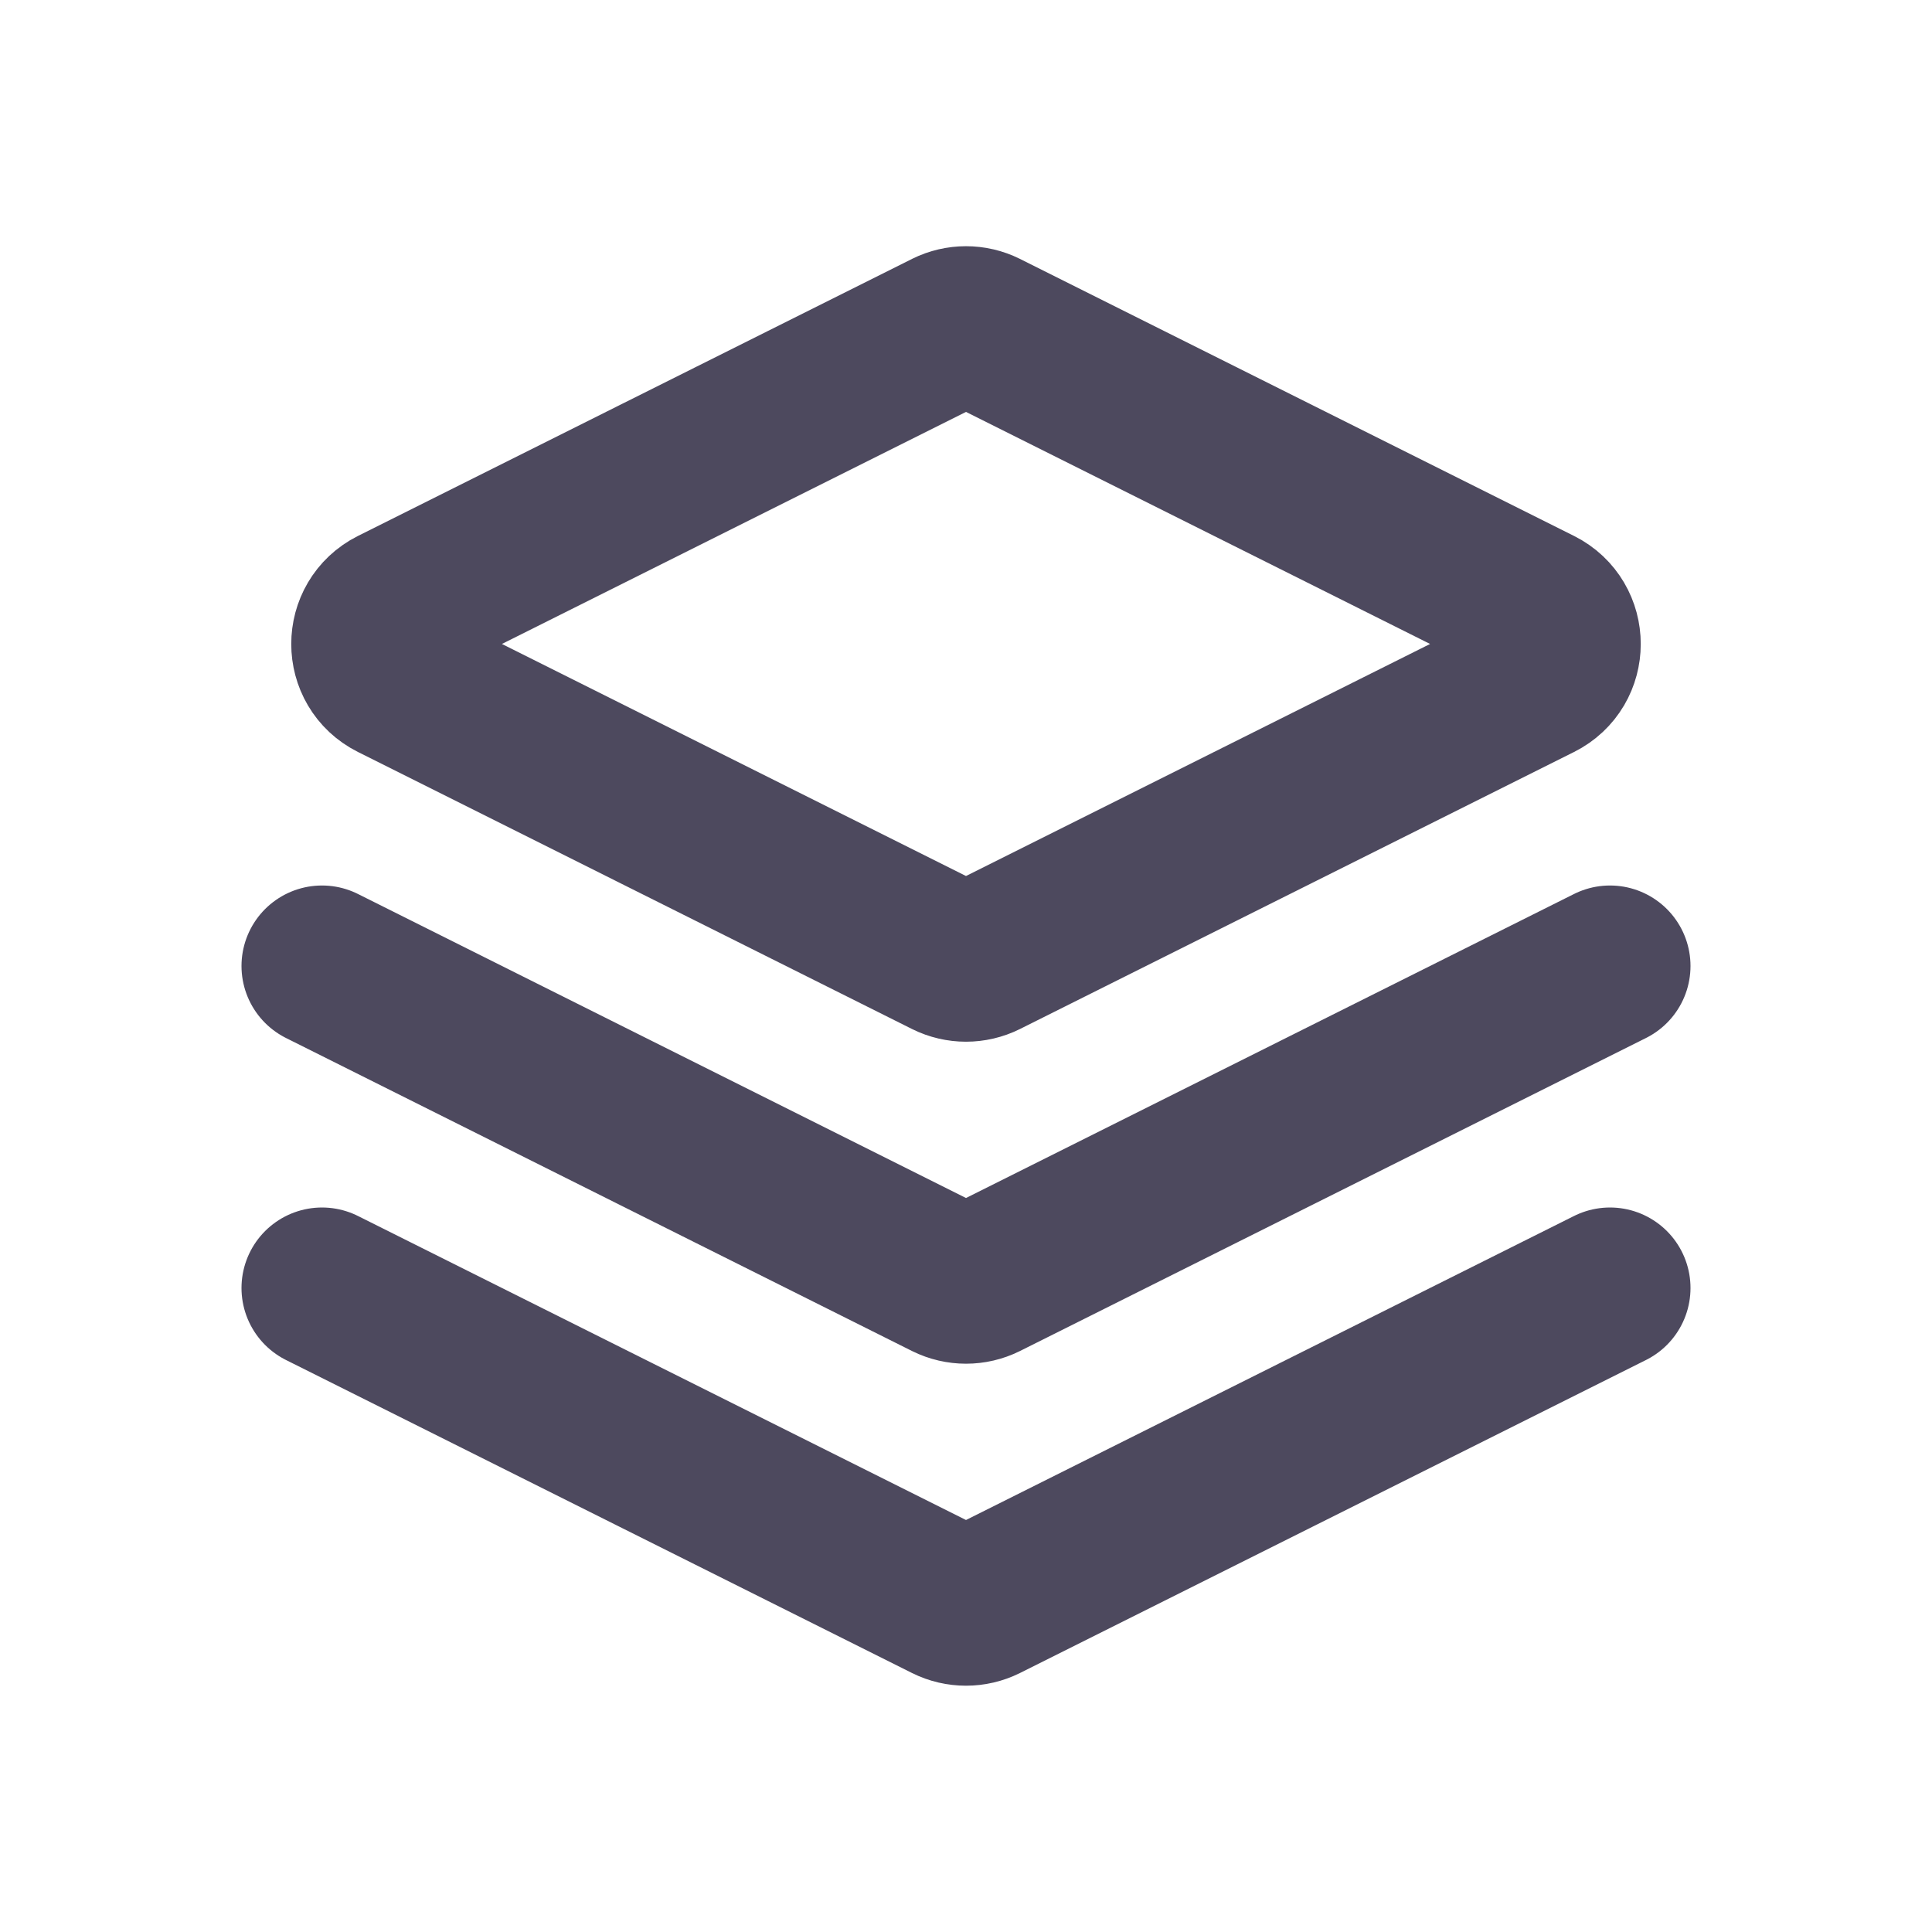 <svg width="24" height="24" viewBox="0 0 24 24" fill="none" xmlns="http://www.w3.org/2000/svg">
<path d="M4 12L11.776 15.888C11.917 15.958 12.083 15.958 12.224 15.888L20 12M4 16L11.776 19.888C11.917 19.958 12.083 19.958 12.224 19.888L20 16M11.776 4.111L4.894 7.552C4.526 7.737 4.526 8.263 4.894 8.447L11.776 11.888C11.917 11.958 12.083 11.958 12.224 11.888L19.106 8.447C19.474 8.263 19.474 7.737 19.106 7.552L12.224 4.111C12.083 4.041 11.917 4.041 11.776 4.111Z" stroke="#4D495E" stroke-width="2" stroke-linecap="round"/>
</svg>
